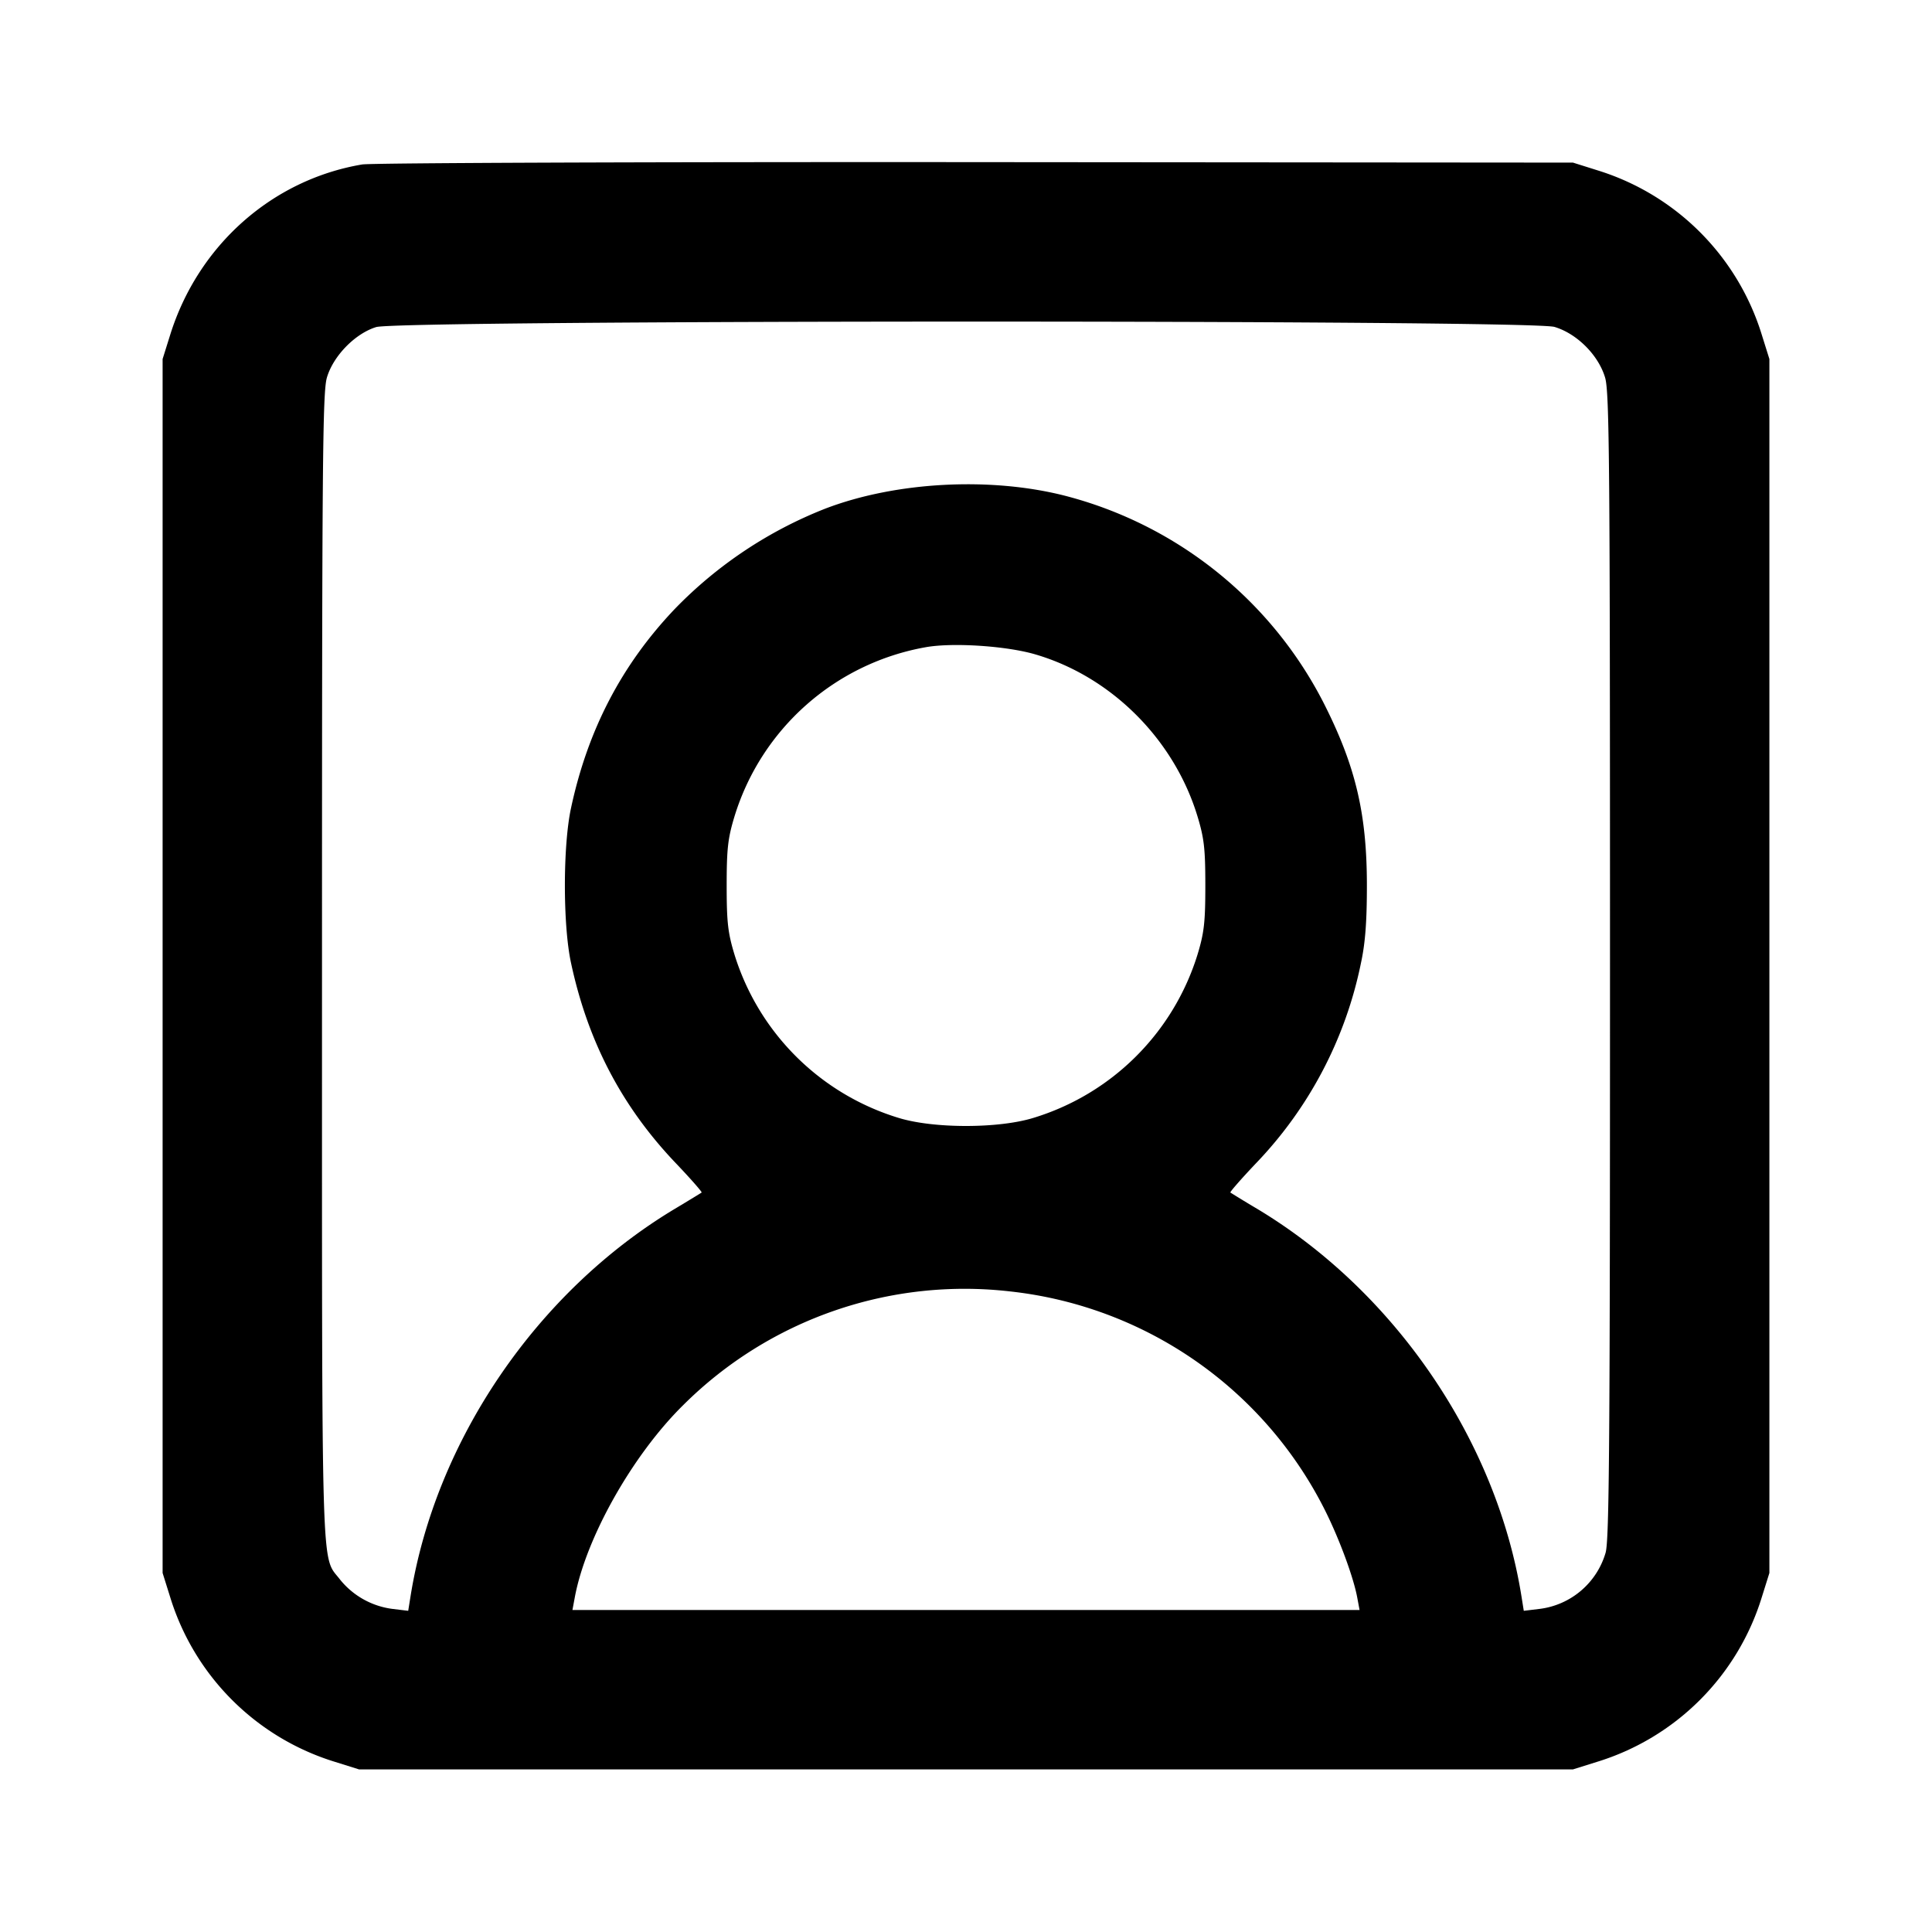 <svg xmlns="http://www.w3.org/2000/svg" width="24" height="24" fill="none" stroke="currentColor" stroke-linecap="round" stroke-linejoin="round" stroke-width="2"><path fill="#000" fill-rule="evenodd" stroke="none" d="M4.499 2.043C3.38 2.232 2.461 3.048 2.114 4.16l-.094.3v15.08l.094.3a3.09 3.09 0 0 0 2.046 2.046l.3.094h15.08l.3-.094a3.09 3.09 0 0 0 2.046-2.046l.094-.3V4.46l-.094-.3a3.09 3.09 0 0 0-2.025-2.039l-.321-.101-7.42-.006c-4.081-.003-7.511.01-7.621.029M19.31 4.061c.279.083.546.35.629.629.054.18.061 1.065.061 7.311 0 5.906-.009 7.137-.055 7.289a.98.98 0 0 1-.817.696l-.199.024-.028-.175c-.308-1.937-1.573-3.792-3.285-4.819a15 15 0 0 1-.332-.202c-.008-.006.136-.171.32-.365a5.04 5.04 0 0 0 1.303-2.489c.053-.246.073-.512.073-.96 0-.899-.142-1.494-.547-2.287a5.02 5.02 0 0 0-3.193-2.552c-.933-.241-2.115-.178-2.992.159a5.3 5.3 0 0 0-1.864 1.243c-.661.694-1.083 1.504-1.291 2.477-.101.471-.101 1.449 0 1.92.209.977.63 1.783 1.298 2.485.187.196.333.363.325.369s-.158.098-.332.202c-1.714 1.028-2.975 2.878-3.285 4.819l-.028.175-.199-.024a1 1 0 0 1-.647-.363c-.239-.314-.225.172-.225-7.601 0-6.264.007-7.152.061-7.332.079-.269.351-.547.612-.627.291-.089 14.336-.092 14.637-.002m-6.449 4.068c.943.276 1.723 1.054 2.014 2.01.083.273.098.403.098.861s-.015.588-.098.861a3.07 3.07 0 0 1-2.035 2.025c-.434.135-1.246.135-1.68 0a3.07 3.07 0 0 1-2.035-2.025c-.083-.273-.098-.403-.098-.861s.015-.588.098-.861a3.04 3.04 0 0 1 2.374-2.099c.333-.06 1.001-.017 1.362.089m-.309 7.914a4.98 4.98 0 0 1 3.907 2.717c.179.357.356.837.402 1.09l.028.15H7.111l.028-.15c.135-.741.718-1.776 1.35-2.397a4.95 4.95 0 0 1 4.063-1.41"/></svg>